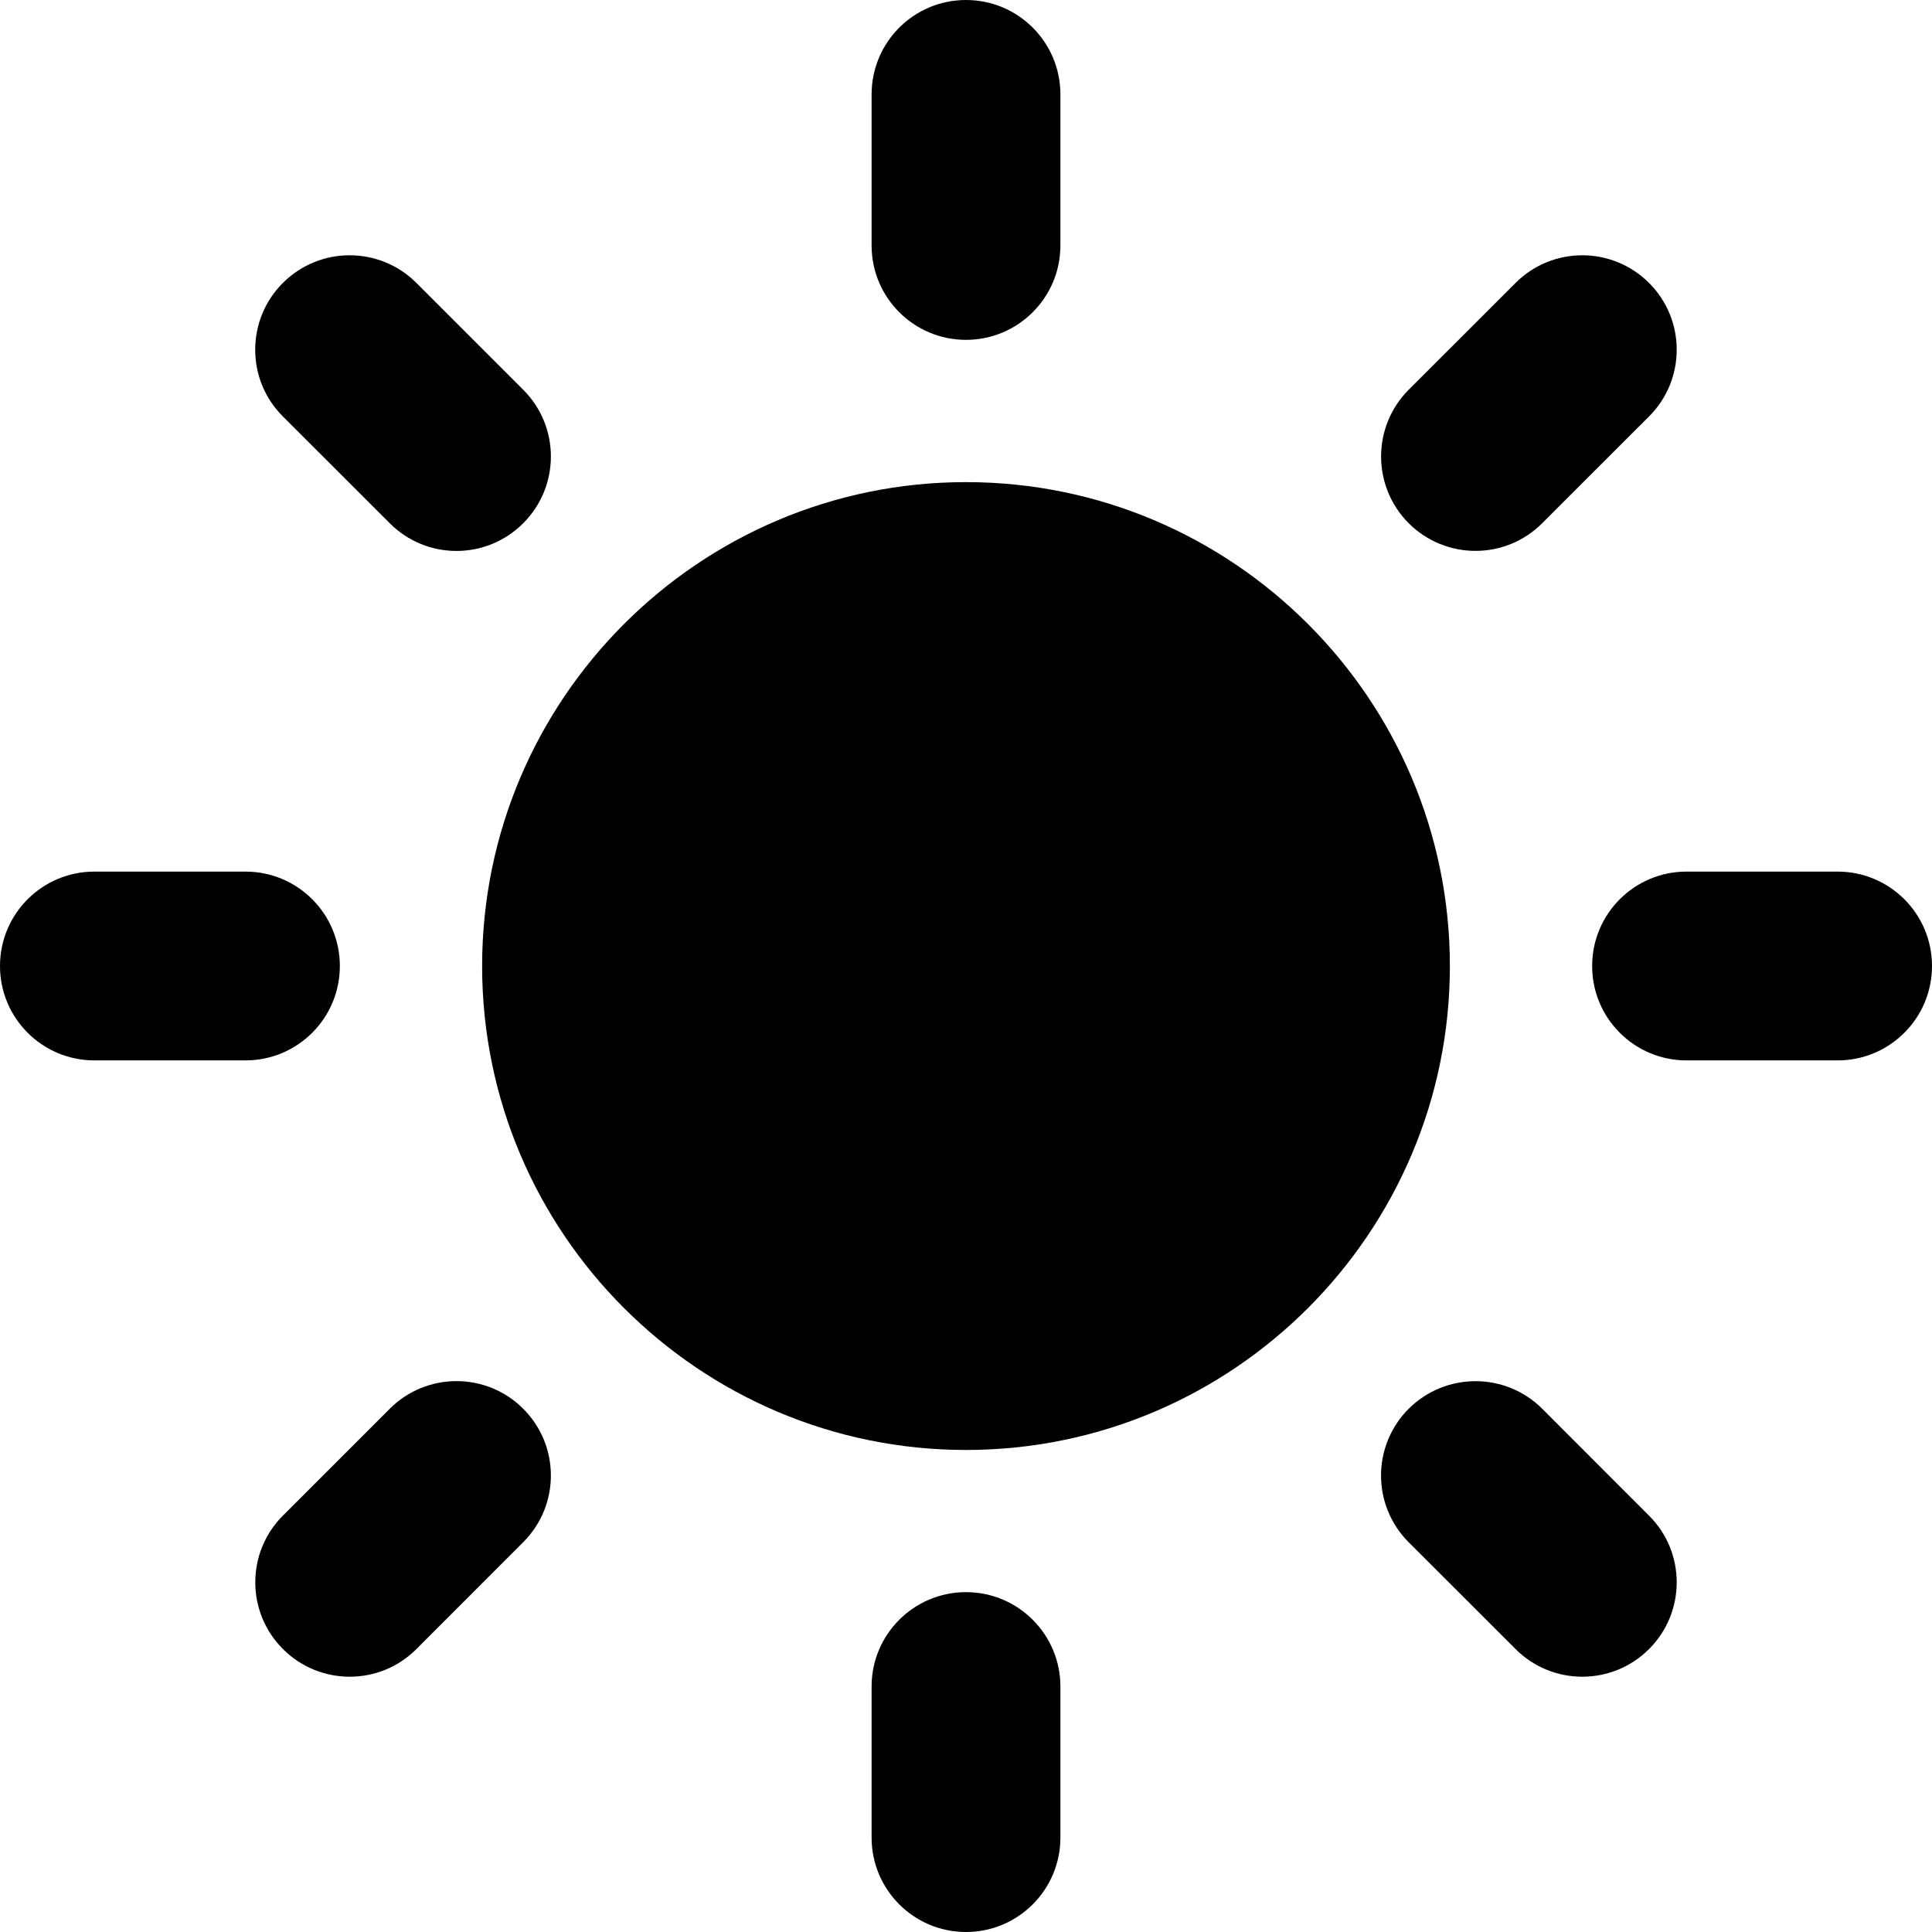 <svg width="12px" height="12px" viewBox="0 0 22 22" xmlns="http://www.w3.org/2000/svg">
<path d="M11 5.49C7.962 5.49 5.49 7.962 5.49 11.001C5.49 14.039 7.962 16.511 11 16.511C14.038 16.511 16.51 14.039 16.51 11.001C16.51 7.962 14.038 5.49 11 5.49Z" />
<path d="M11 3.87C10.406 3.87 9.925 3.389 9.925 2.795V1.075C9.925 0.481 10.406 0 11 0C11.594 0 12.075 0.481 12.075 1.075V2.795C12.075 3.389 11.593 3.87 11 3.87Z" />
<path d="M11 18.13C10.406 18.13 9.925 18.611 9.925 19.205V20.924C9.925 21.519 10.406 22 11 22C11.594 22 12.075 21.519 12.075 20.924V19.205C12.075 18.611 11.593 18.13 11 18.13Z" />
<path d="M16.041 5.958C15.622 5.538 15.622 4.858 16.041 4.438L17.258 3.222C17.677 2.802 18.358 2.802 18.778 3.222C19.198 3.641 19.198 4.323 18.778 4.742L17.561 5.958C17.142 6.378 16.462 6.378 16.041 5.958Z" />
<path d="M5.958 16.042C5.539 15.622 4.858 15.622 4.438 16.042L3.222 17.258C2.802 17.677 2.802 18.359 3.222 18.778C3.642 19.198 4.323 19.198 4.742 18.778L5.958 17.561C6.378 17.142 6.378 16.461 5.958 16.042Z" />
<path d="M18.13 11C18.13 10.406 18.611 9.925 19.205 9.925H20.925C21.519 9.925 22 10.406 22 11C22 11.594 21.519 12.075 20.925 12.075H19.205C18.611 12.075 18.13 11.594 18.13 11Z" />
<path d="M3.87 11C3.87 10.406 3.389 9.925 2.795 9.925H1.075C0.481 9.925 0 10.406 0 11C0 11.594 0.481 12.075 1.075 12.075H2.795C3.389 12.075 3.87 11.594 3.87 11Z" />
<path d="M16.041 16.042C16.461 15.623 17.142 15.623 17.562 16.042L18.778 17.259C19.198 17.677 19.198 18.359 18.778 18.778C18.358 19.198 17.677 19.198 17.258 18.778L16.041 17.562C15.621 17.142 15.621 16.462 16.041 16.042Z" />
<path d="M5.958 5.958C6.378 5.538 6.378 4.858 5.958 4.438L4.742 3.222C4.322 2.802 3.641 2.802 3.221 3.222C2.801 3.642 2.801 4.323 3.221 4.742L4.438 5.958C4.858 6.379 5.538 6.379 5.958 5.958Z" />
</svg>
